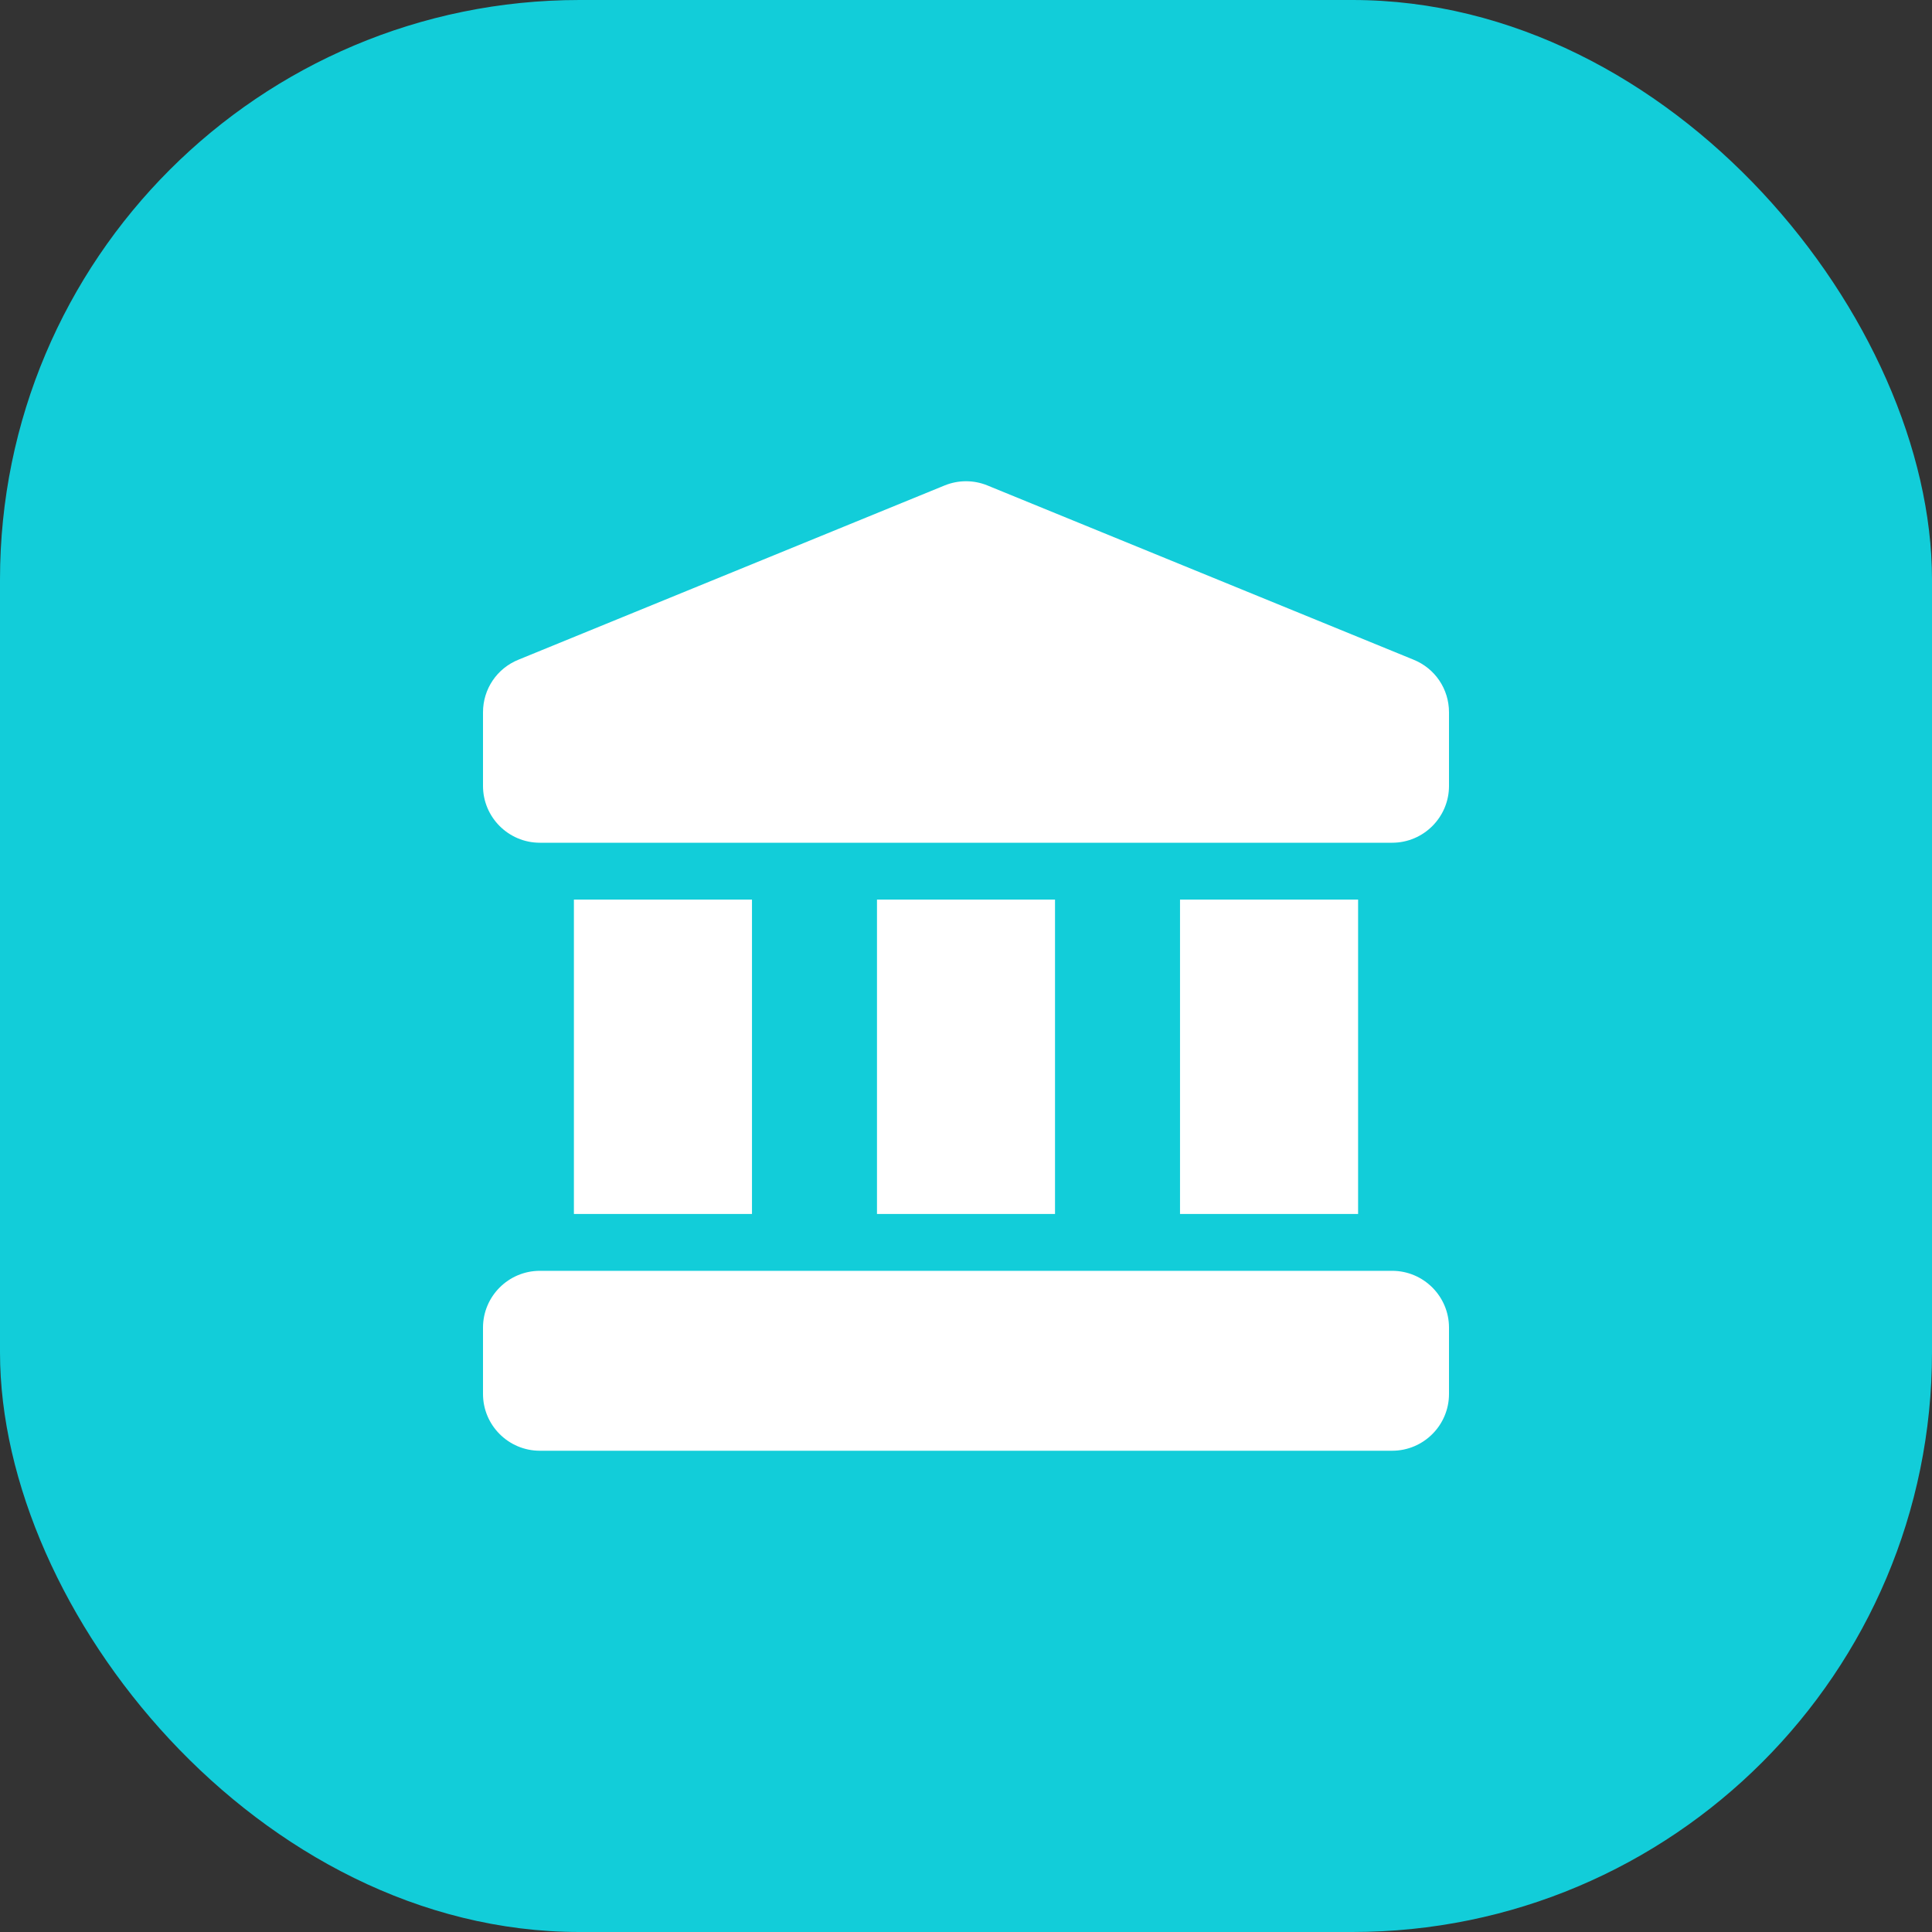 <svg width="40" height="40" viewBox="0 0 40 40" fill="none" xmlns="http://www.w3.org/2000/svg">
<rect x="0" y="0" width="40" height="40" fill="#333333" stroke="none"/>
<rect width="40" height="40" rx="12" fill="#12CDD9"/>
<path d="M24.431 18.625H28.118V25.134H24.431V18.625Z" fill="white"/>
<path d="M18.157 18.625H21.843V25.134H18.157V18.625Z" fill="white"/>
<path d="M28.823 26.311C28.231 26.311 11.893 26.311 11.177 26.311C10.528 26.311 10 26.839 10 27.487V28.86C10 29.509 10.528 30.036 11.177 30.036H28.823C29.472 30.036 30 29.509 30 28.86V27.487C30 26.839 29.472 26.311 28.823 26.311Z" fill="white"/>
<path d="M29.263 13.657C20.201 9.952 20.444 10.051 20.437 10.048C20.157 9.936 19.846 9.934 19.559 10.05L10.737 13.657C10.289 13.837 10 14.265 10 14.748V16.272C10 16.92 10.528 17.448 11.177 17.448H28.823C29.472 17.448 30 16.92 30 16.272V14.748C30 14.265 29.711 13.837 29.263 13.657Z" fill="white"/>
<path d="M11.882 18.625H15.569V25.134H11.882V18.625Z" fill="white"/>
</svg>
